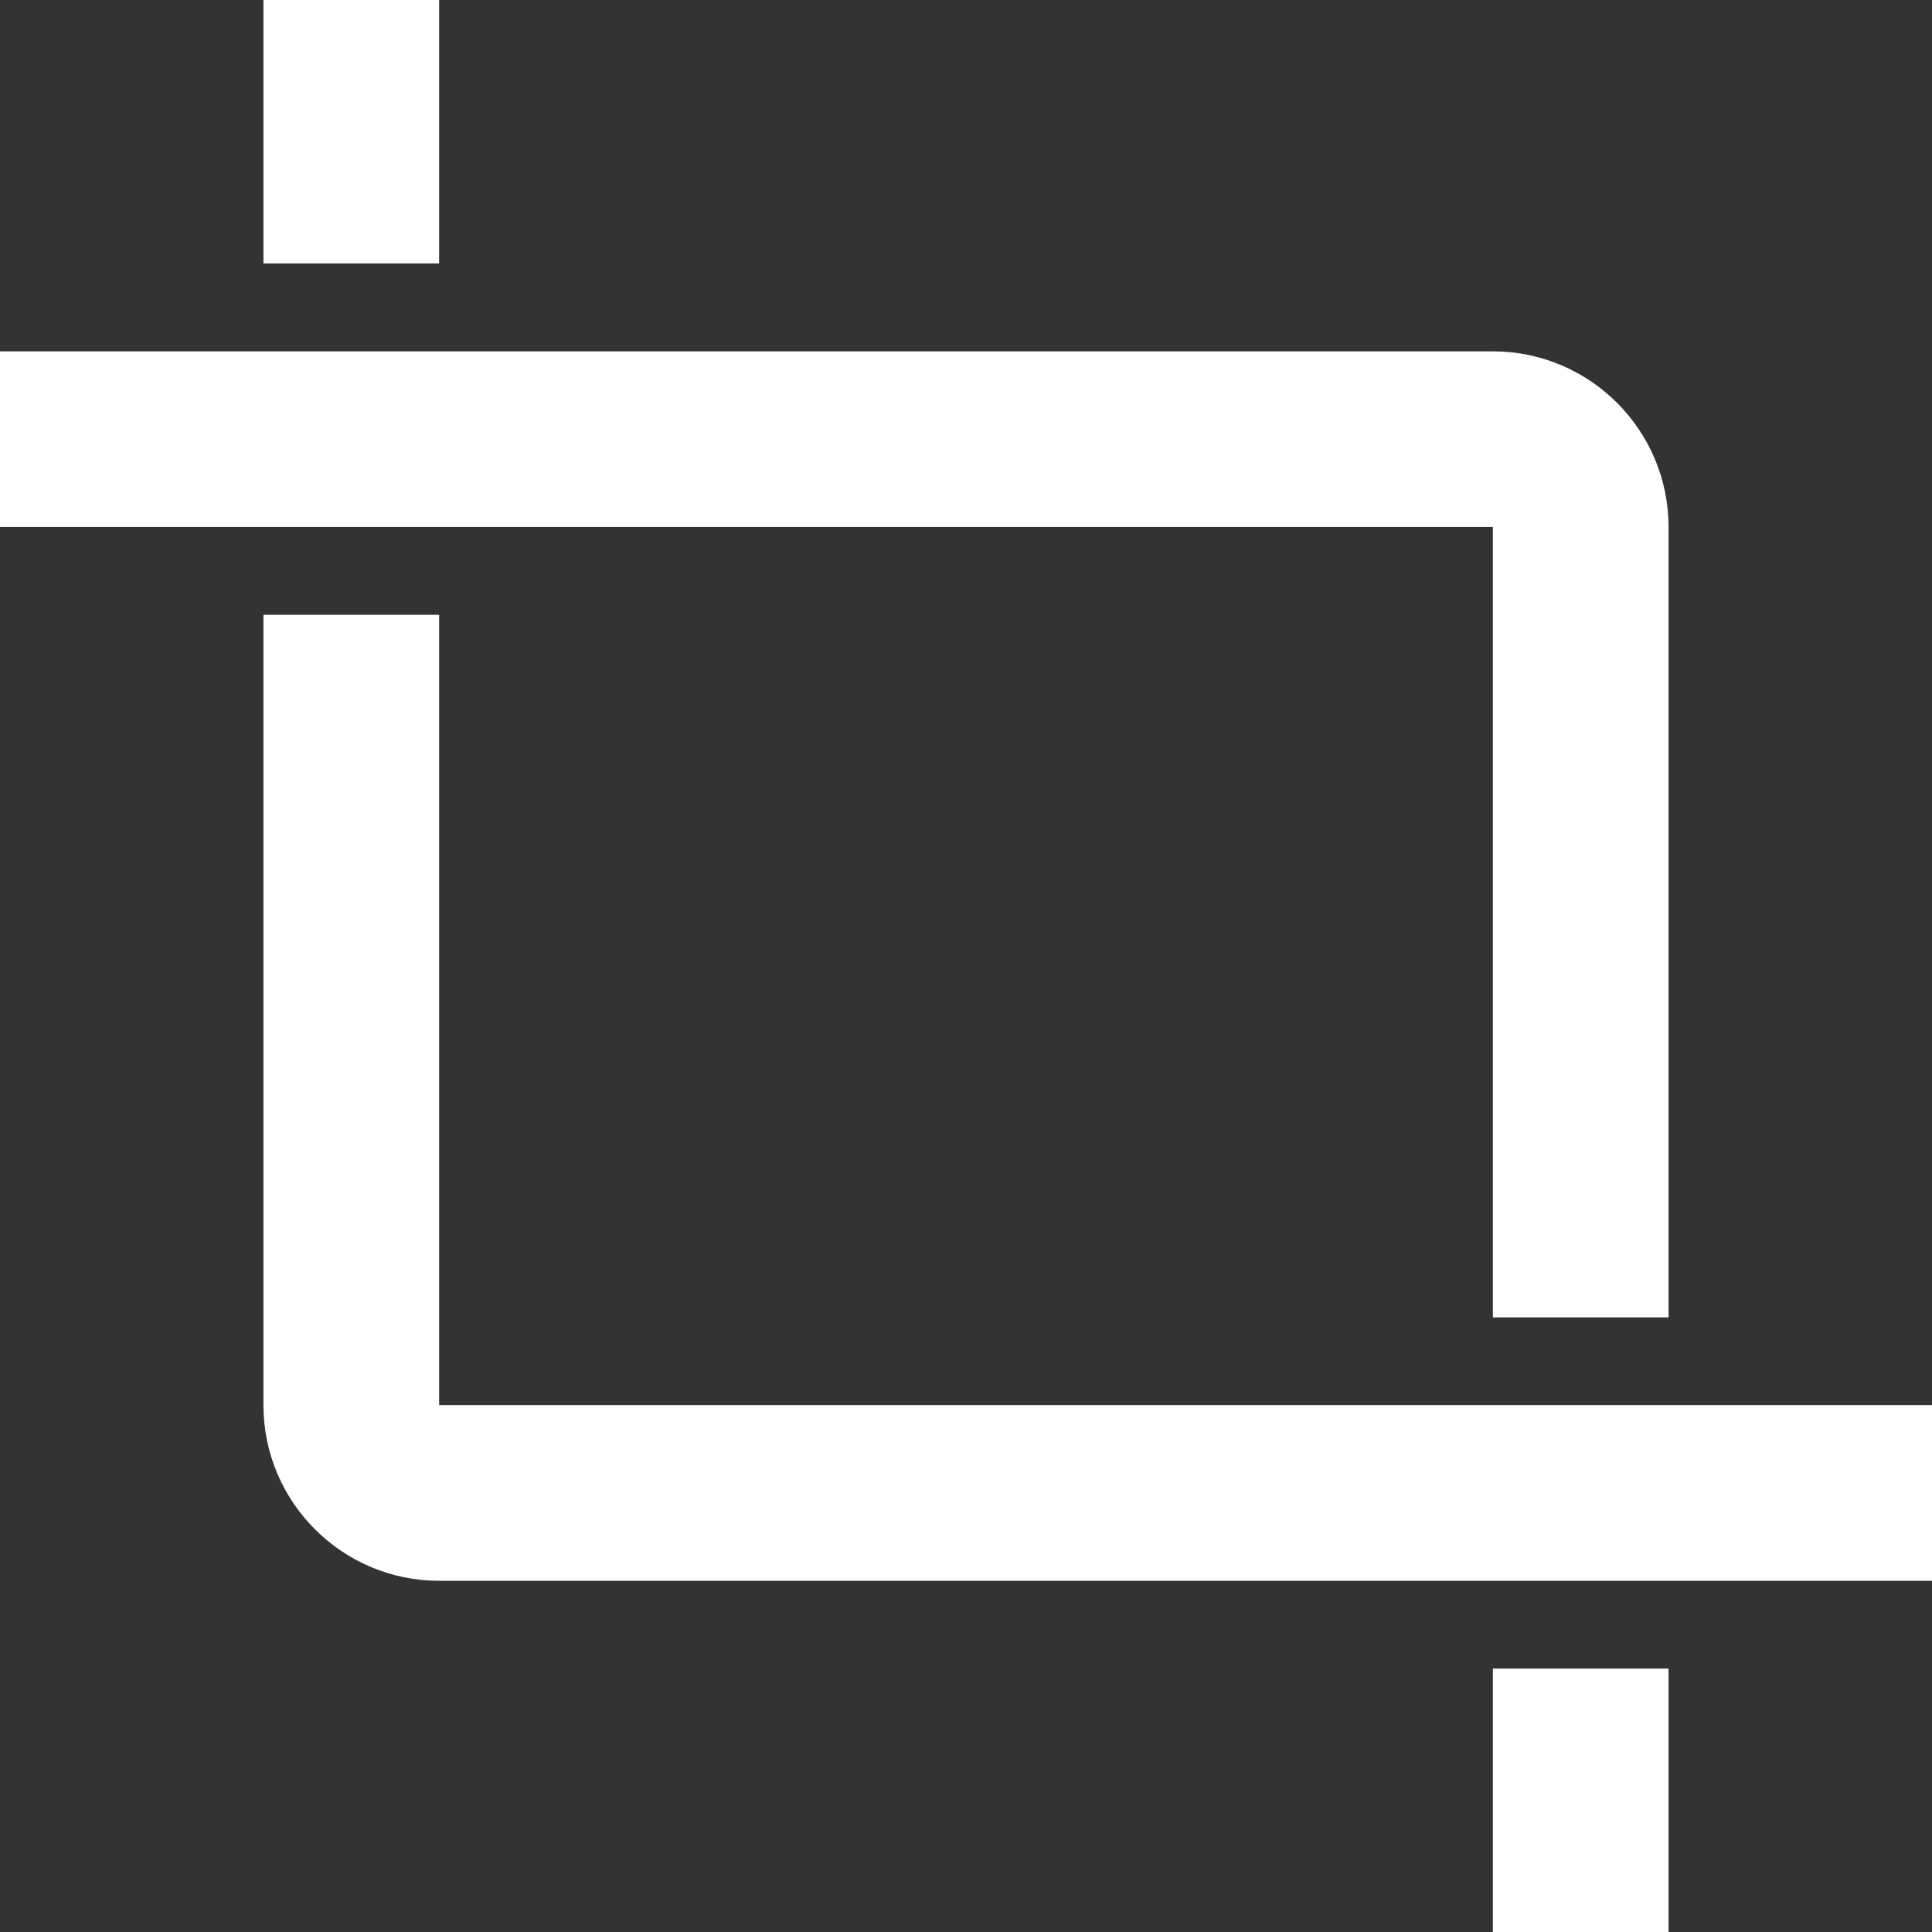 <?xml version="1.0" encoding="UTF-8" standalone="no"?>
<svg width="14px" height="14px" viewBox="0 0 14 14" version="1.1" xmlns="http://www.w3.org/2000/svg" xmlns:xlink="http://www.w3.org/1999/xlink">
    <rect x="0" y="0" width="14" height="14" fill="#333333" stroke="none"/>
    <!-- Generator: Sketch 39.1 (31720) - http://www.bohemiancoding.com/sketch -->
    <title>Crop</title>
    <desc>Created with Sketch.</desc>
    <defs></defs>
    <g id="Page-1" stroke="none" stroke-width="1" fill="none" fill-rule="evenodd">
        <g id="SVG-Icon" transform="translate(-98, -222)" fill="#FFFFFF">
            <g id="Crop" transform="translate(93, 217)">
                <path d="M8.182,15.182 L8.182,9.455 L6.909,9.455 L6.909,15.182 C6.909,15.884 7.48,16.455 8.182,16.455 L19,16.455 L19,15.182 L8.182,15.182 Z M15.818,14.546 L17.091,14.546 L17.091,8.819 C17.091,8.117 16.52,7.546 15.818,7.546 L5,7.546 L5,8.819 L15.818,8.819 L15.818,14.546 Z M8.182,5 L6.909,5 L6.909,6.909 L8.182,6.909 L8.182,5 Z M15.818,19 L17.091,19 L17.091,17.091 L15.818,17.091 L15.818,19 Z"></path>
            </g>
        </g>
    </g>
</svg>